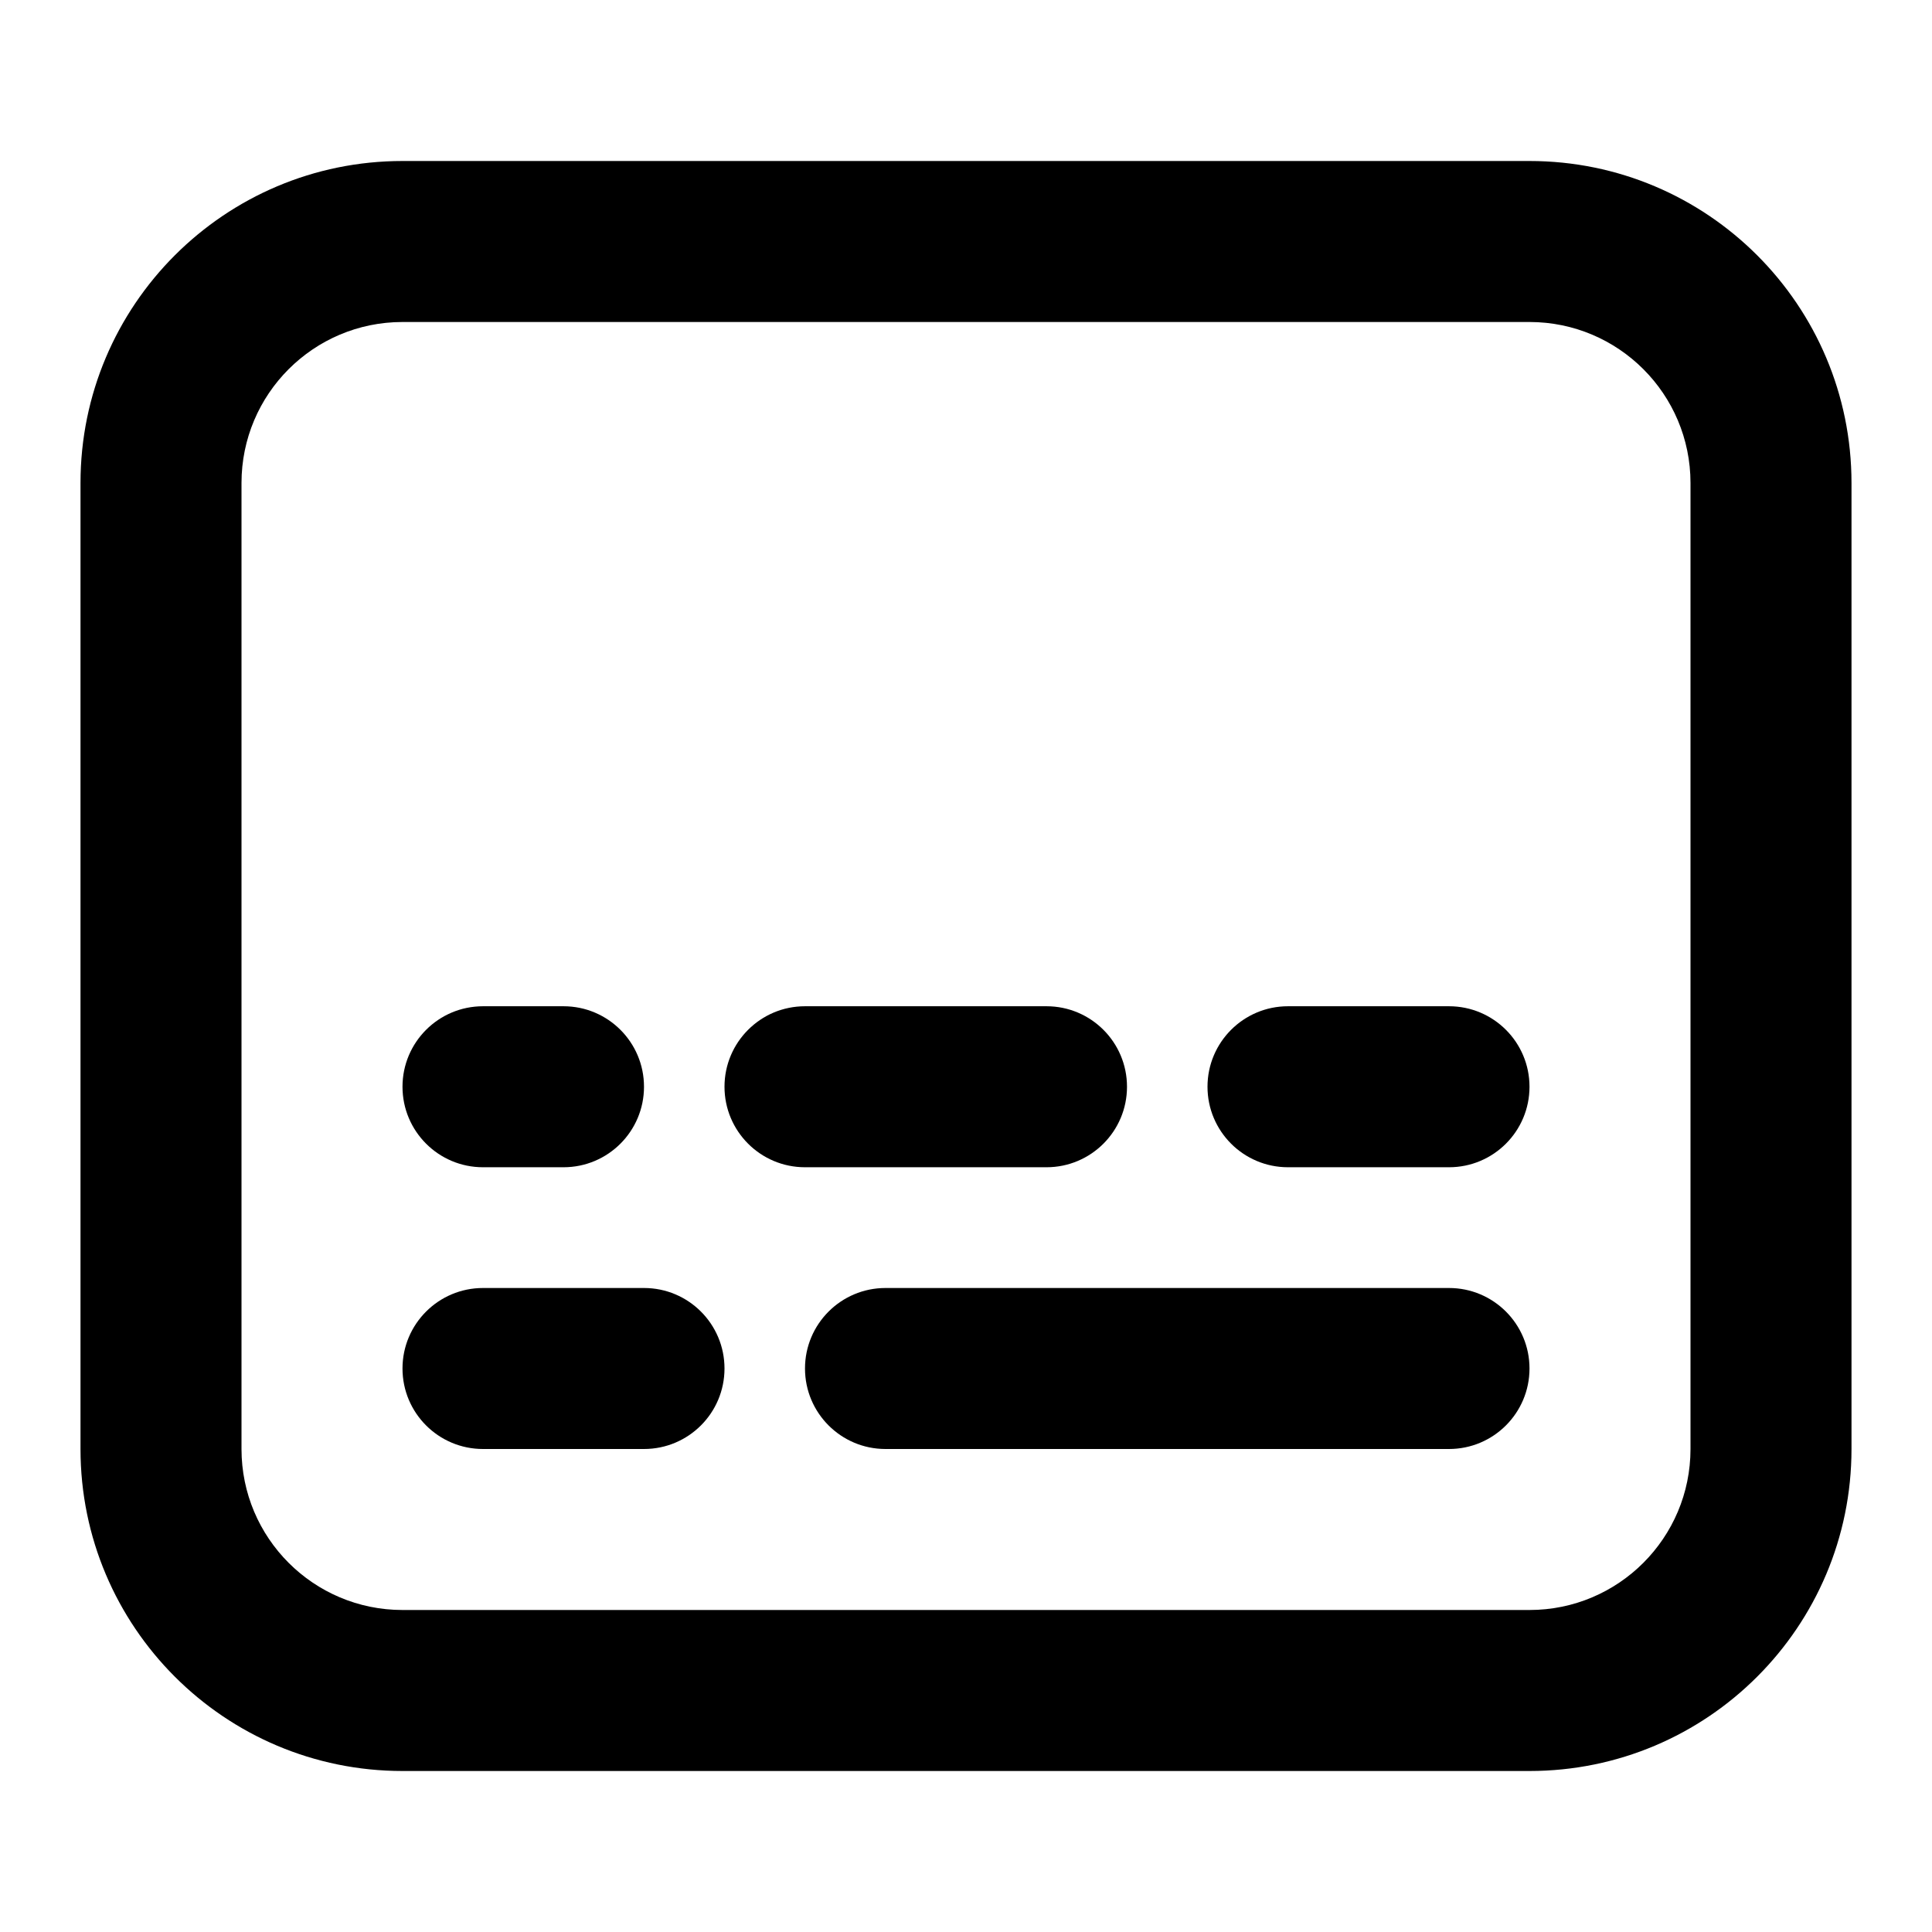 <svg xmlns="http://www.w3.org/2000/svg" xmlns:xlink="http://www.w3.org/1999/xlink" width="48" height="48" viewBox="0 0 48 48" fill="none">
<path d="M2 36C2 40.418 5.582 44 10 44L38 44C42.419 44 46 40.418 46 36L46 12C46 7.582 42.419 4 38 4L10 4C5.582 4 2 7.582 2 12L2 36ZM38 40L10 40C7.791 40 6 38.209 6 36L6 12C6 9.791 7.791 8 10 8L38 8C40.209 8 42 9.791 42 12L42 36C42 38.209 40.209 40 38 40ZM12 25L14 25C15.105 25 16 25.895 16 27C16 28.105 15.105 29 14 29L12 29C10.896 29 10 28.105 10 27C10 25.895 10.896 25 12 25ZM20 29C18.896 29 18 28.105 18 27C18 25.895 18.896 25 20 25L26 25C27.105 25 28 25.895 28 27C28 28.105 27.105 29 26 29L20 29ZM36 29L32 29C30.896 29 30 28.105 30 27C30 25.895 30.896 25 32 25L36 25C37.105 25 38 25.895 38 27C38 28.105 37.105 29 36 29ZM10 34C10 35.105 10.896 36 12 36L16 36C17.105 36 18 35.105 18 34C18 32.895 17.105 32 16 32L12 32C10.896 32 10 32.895 10 34ZM36 32L22 32C20.896 32 20 32.895 20 34C20 35.105 20.896 36 22 36L36 36C37.105 36 38 35.105 38 34C38 32.895 37.105 32 36 32Z" fill-rule="evenodd"  fill="#000000" >
</path>
</svg>
